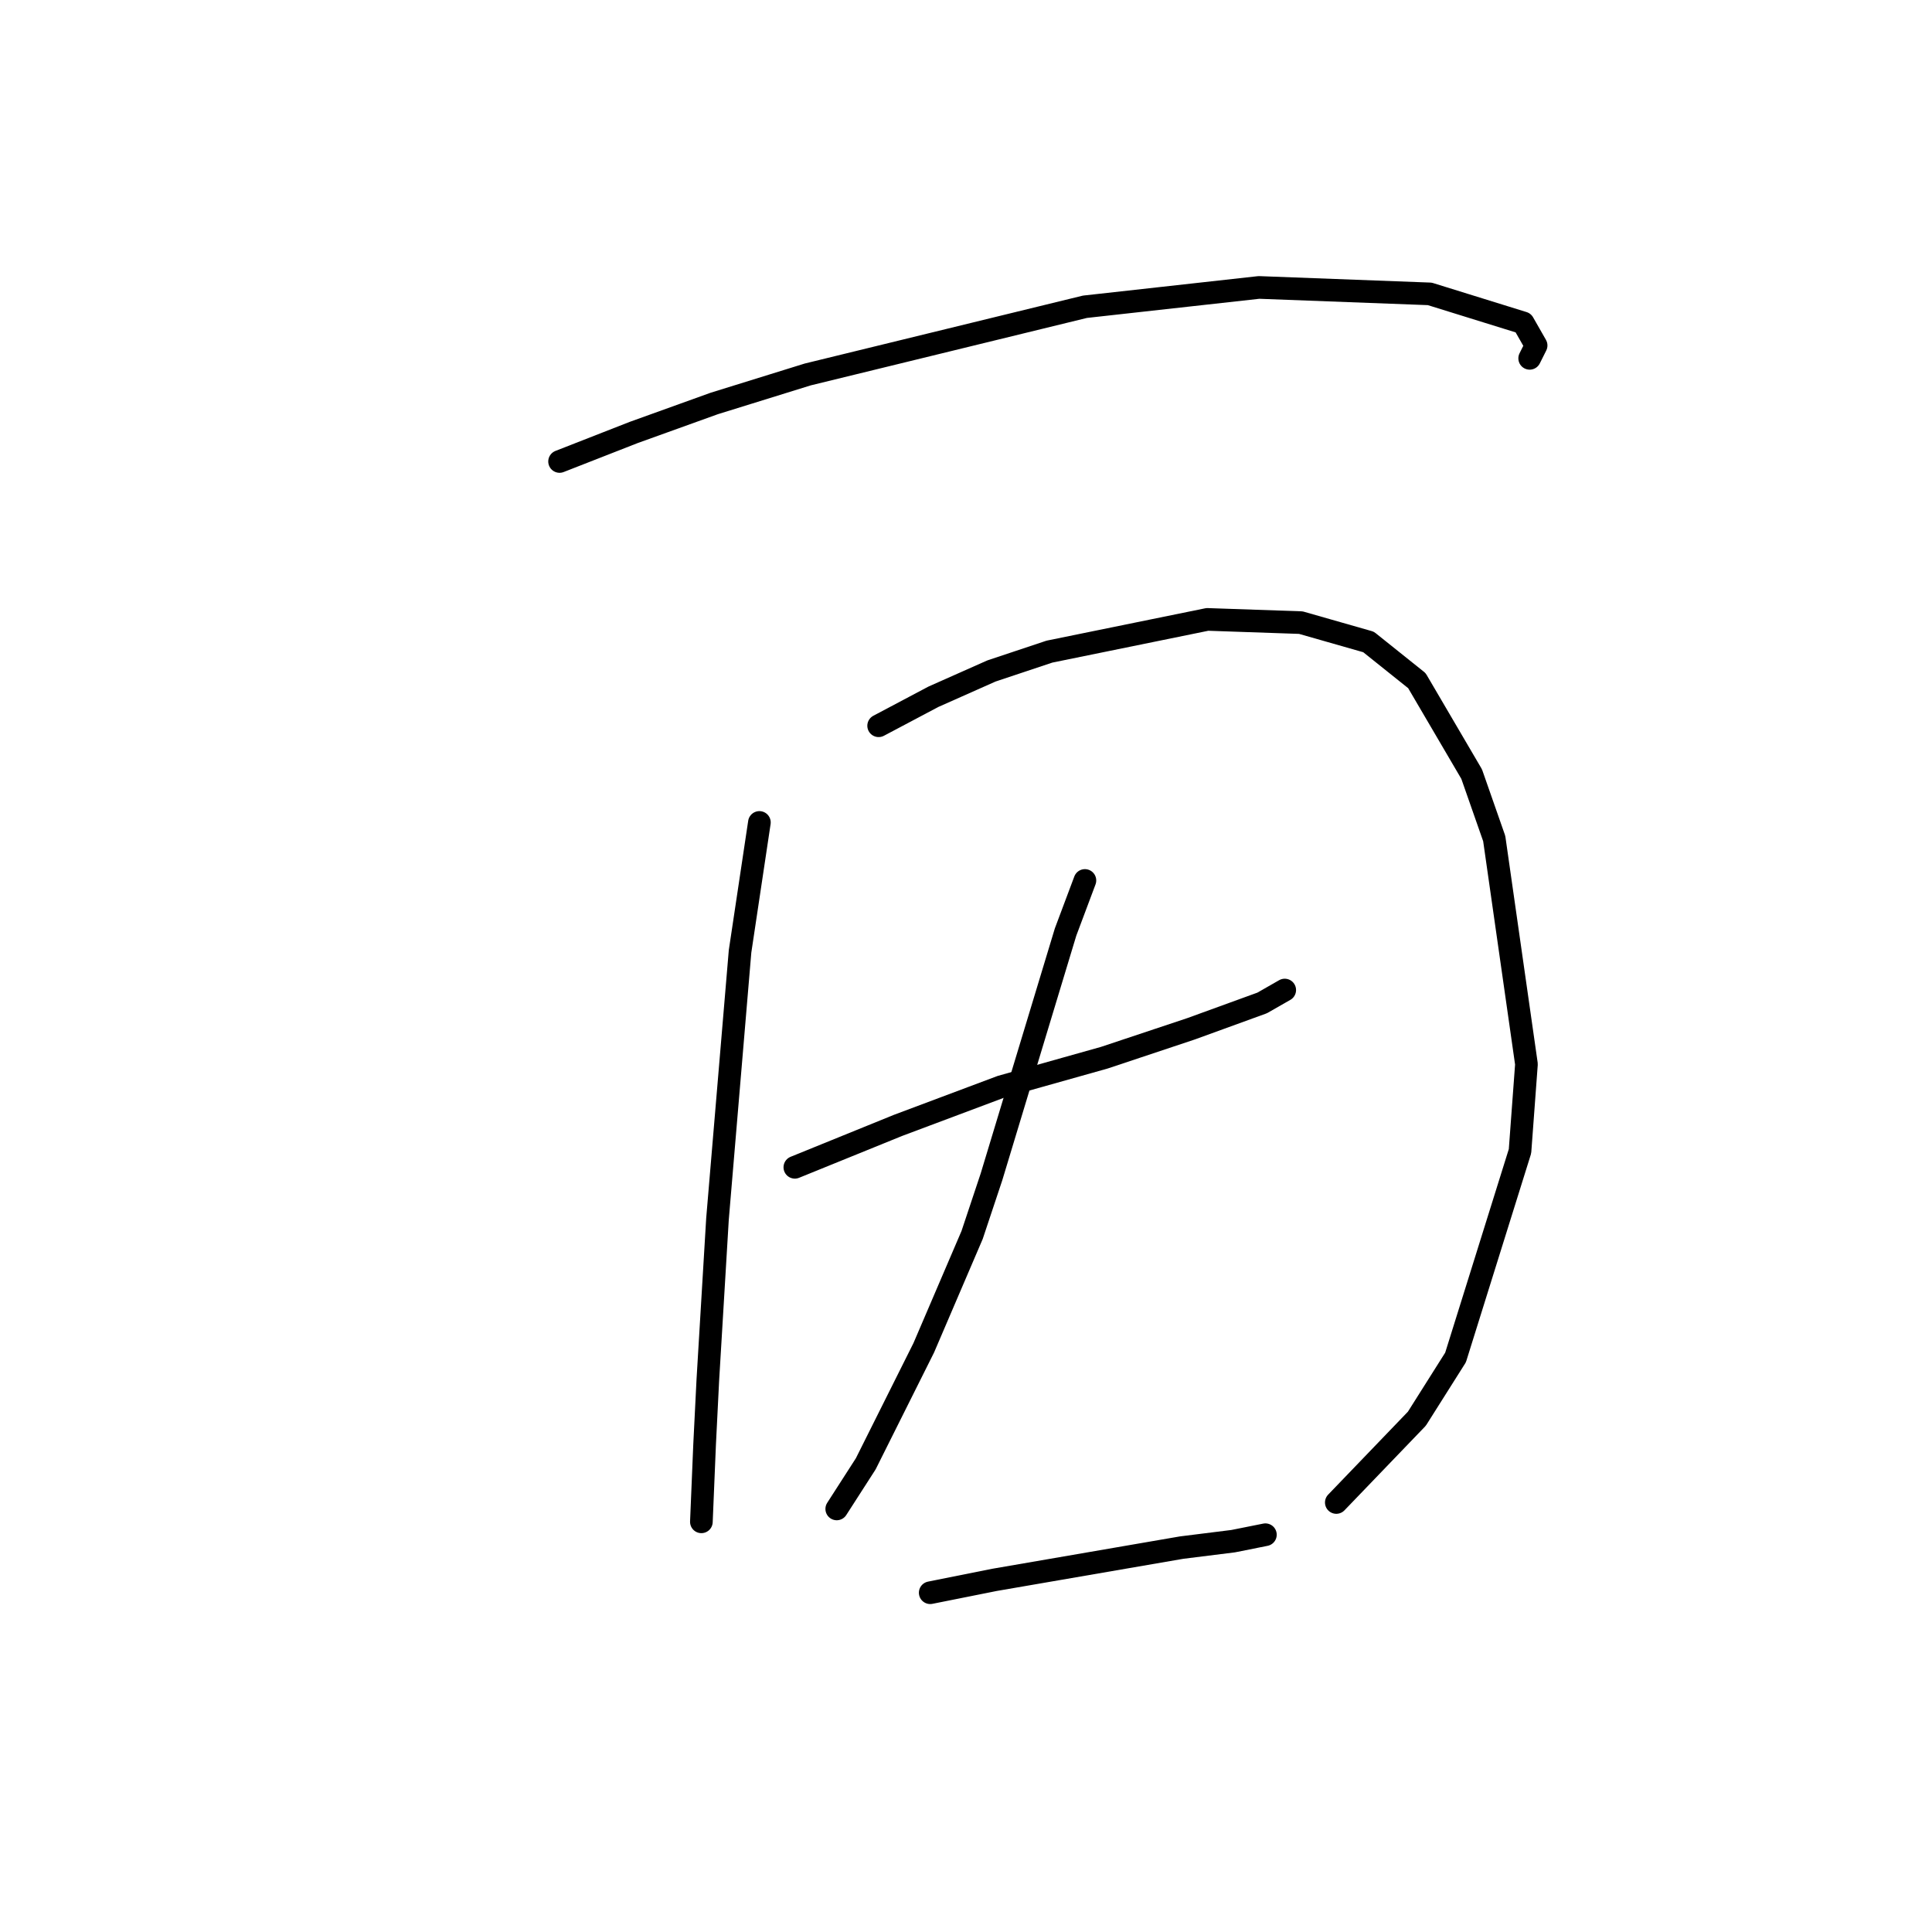 <?xml version="1.0" standalone="no"?>
    <svg width="256" height="256" xmlns="http://www.w3.org/2000/svg" version="1.1">
    <polyline stroke="black" stroke-width="3" stroke-linecap="round" fill="transparent" stroke-linejoin="round" points="74.146 61.148 83.969 57.304 94.645 53.461 107.03 49.617 143.757 40.649 166.818 38.087 189.452 38.941 201.836 42.785 203.544 45.774 202.69 47.482 202.69 47.482 " />
        <polyline stroke="black" stroke-width="3" stroke-linecap="round" fill="transparent" stroke-linejoin="round" points="100.624 108.978 98.061 126.061 95.072 161.506 93.791 182.859 93.364 191.4 92.937 201.65 92.937 201.65 " />
        <polyline stroke="black" stroke-width="3" stroke-linecap="round" fill="transparent" stroke-linejoin="round" points="116.425 96.167 123.685 92.323 131.372 88.907 139.059 86.344 159.985 82.074 172.369 82.501 181.338 85.063 187.743 90.188 195.003 102.572 197.993 111.114 202.263 141.008 201.409 152.538 192.868 179.87 187.743 187.984 177.067 199.087 177.067 199.087 " />
        <polyline stroke="black" stroke-width="3" stroke-linecap="round" fill="transparent" stroke-linejoin="round" points="105.321 154.673 118.987 149.122 132.653 143.997 146.319 140.154 157.849 136.31 167.245 132.894 170.234 131.185 170.234 131.185 " />
        <polyline stroke="black" stroke-width="3" stroke-linecap="round" fill="transparent" stroke-linejoin="round" points="143.757 116.665 141.194 123.498 131.372 155.955 128.81 163.642 122.404 178.589 114.717 193.963 110.873 199.941 110.873 199.941 " />
        <polyline stroke="black" stroke-width="3" stroke-linecap="round" fill="transparent" stroke-linejoin="round" points="123.258 211.045 131.799 209.337 156.568 205.066 163.401 204.212 167.672 203.358 167.672 203.358 " />
        </svg>